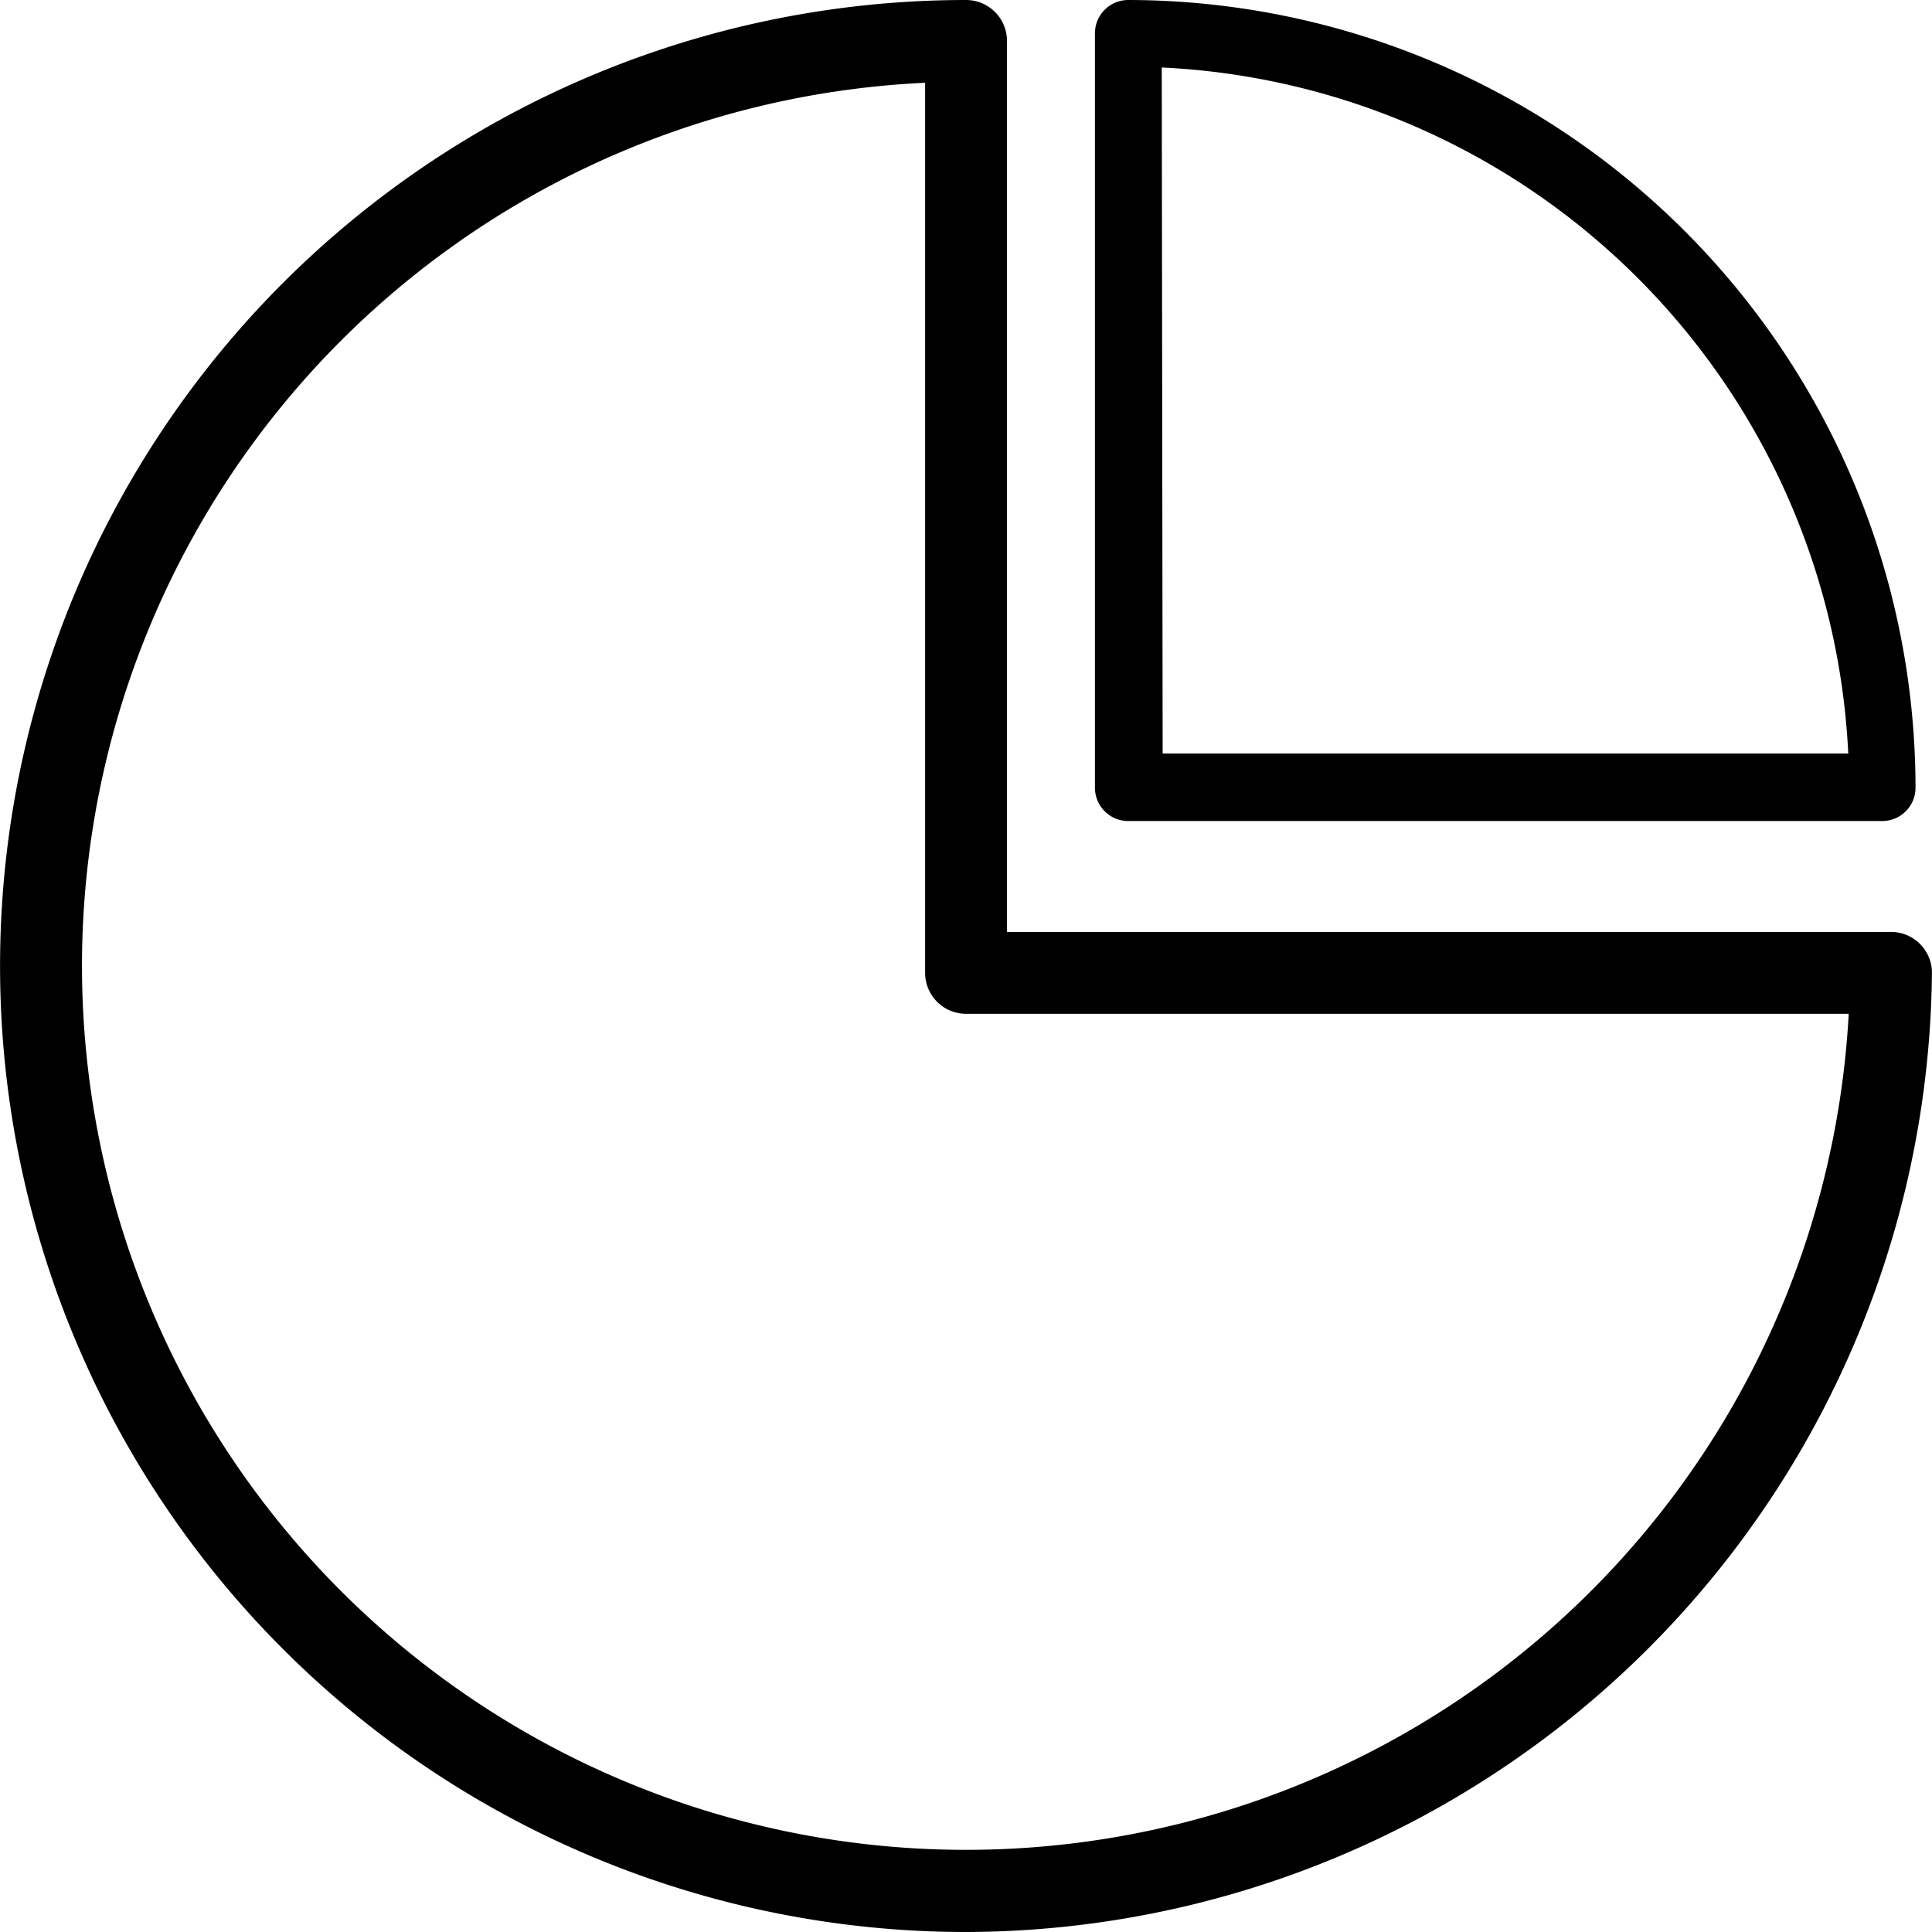 <svg class="icon" width="200" height="200" viewBox="0 0 1024 1024" xmlns="http://www.w3.org/2000/svg"><path d="M512.03 1024a511.94 511.94 0 0 1 0-1024 21.698 21.698 0 0 1 21.698 21.698v472.24h468.544a21.698 21.698 0 0 1 21.698 21.818A513.252 513.252 0 0 1 512.03 1024zM490.33 43.874a468.543 468.543 0 1 0 489.527 493.46H512.03a21.698 21.698 0 0 1-21.699-21.698z"/><path d="M997.741 435.161H597.99a17.645 17.645 0 0 1-17.645-17.883V17.764A17.645 17.645 0 0 1 597.989 0a417.874 417.874 0 0 1 417.278 417.278 17.645 17.645 0 0 1-17.526 17.883zM616.23 399.395h363.39A382.465 382.465 0 0 0 615.752 35.767z"/></svg>